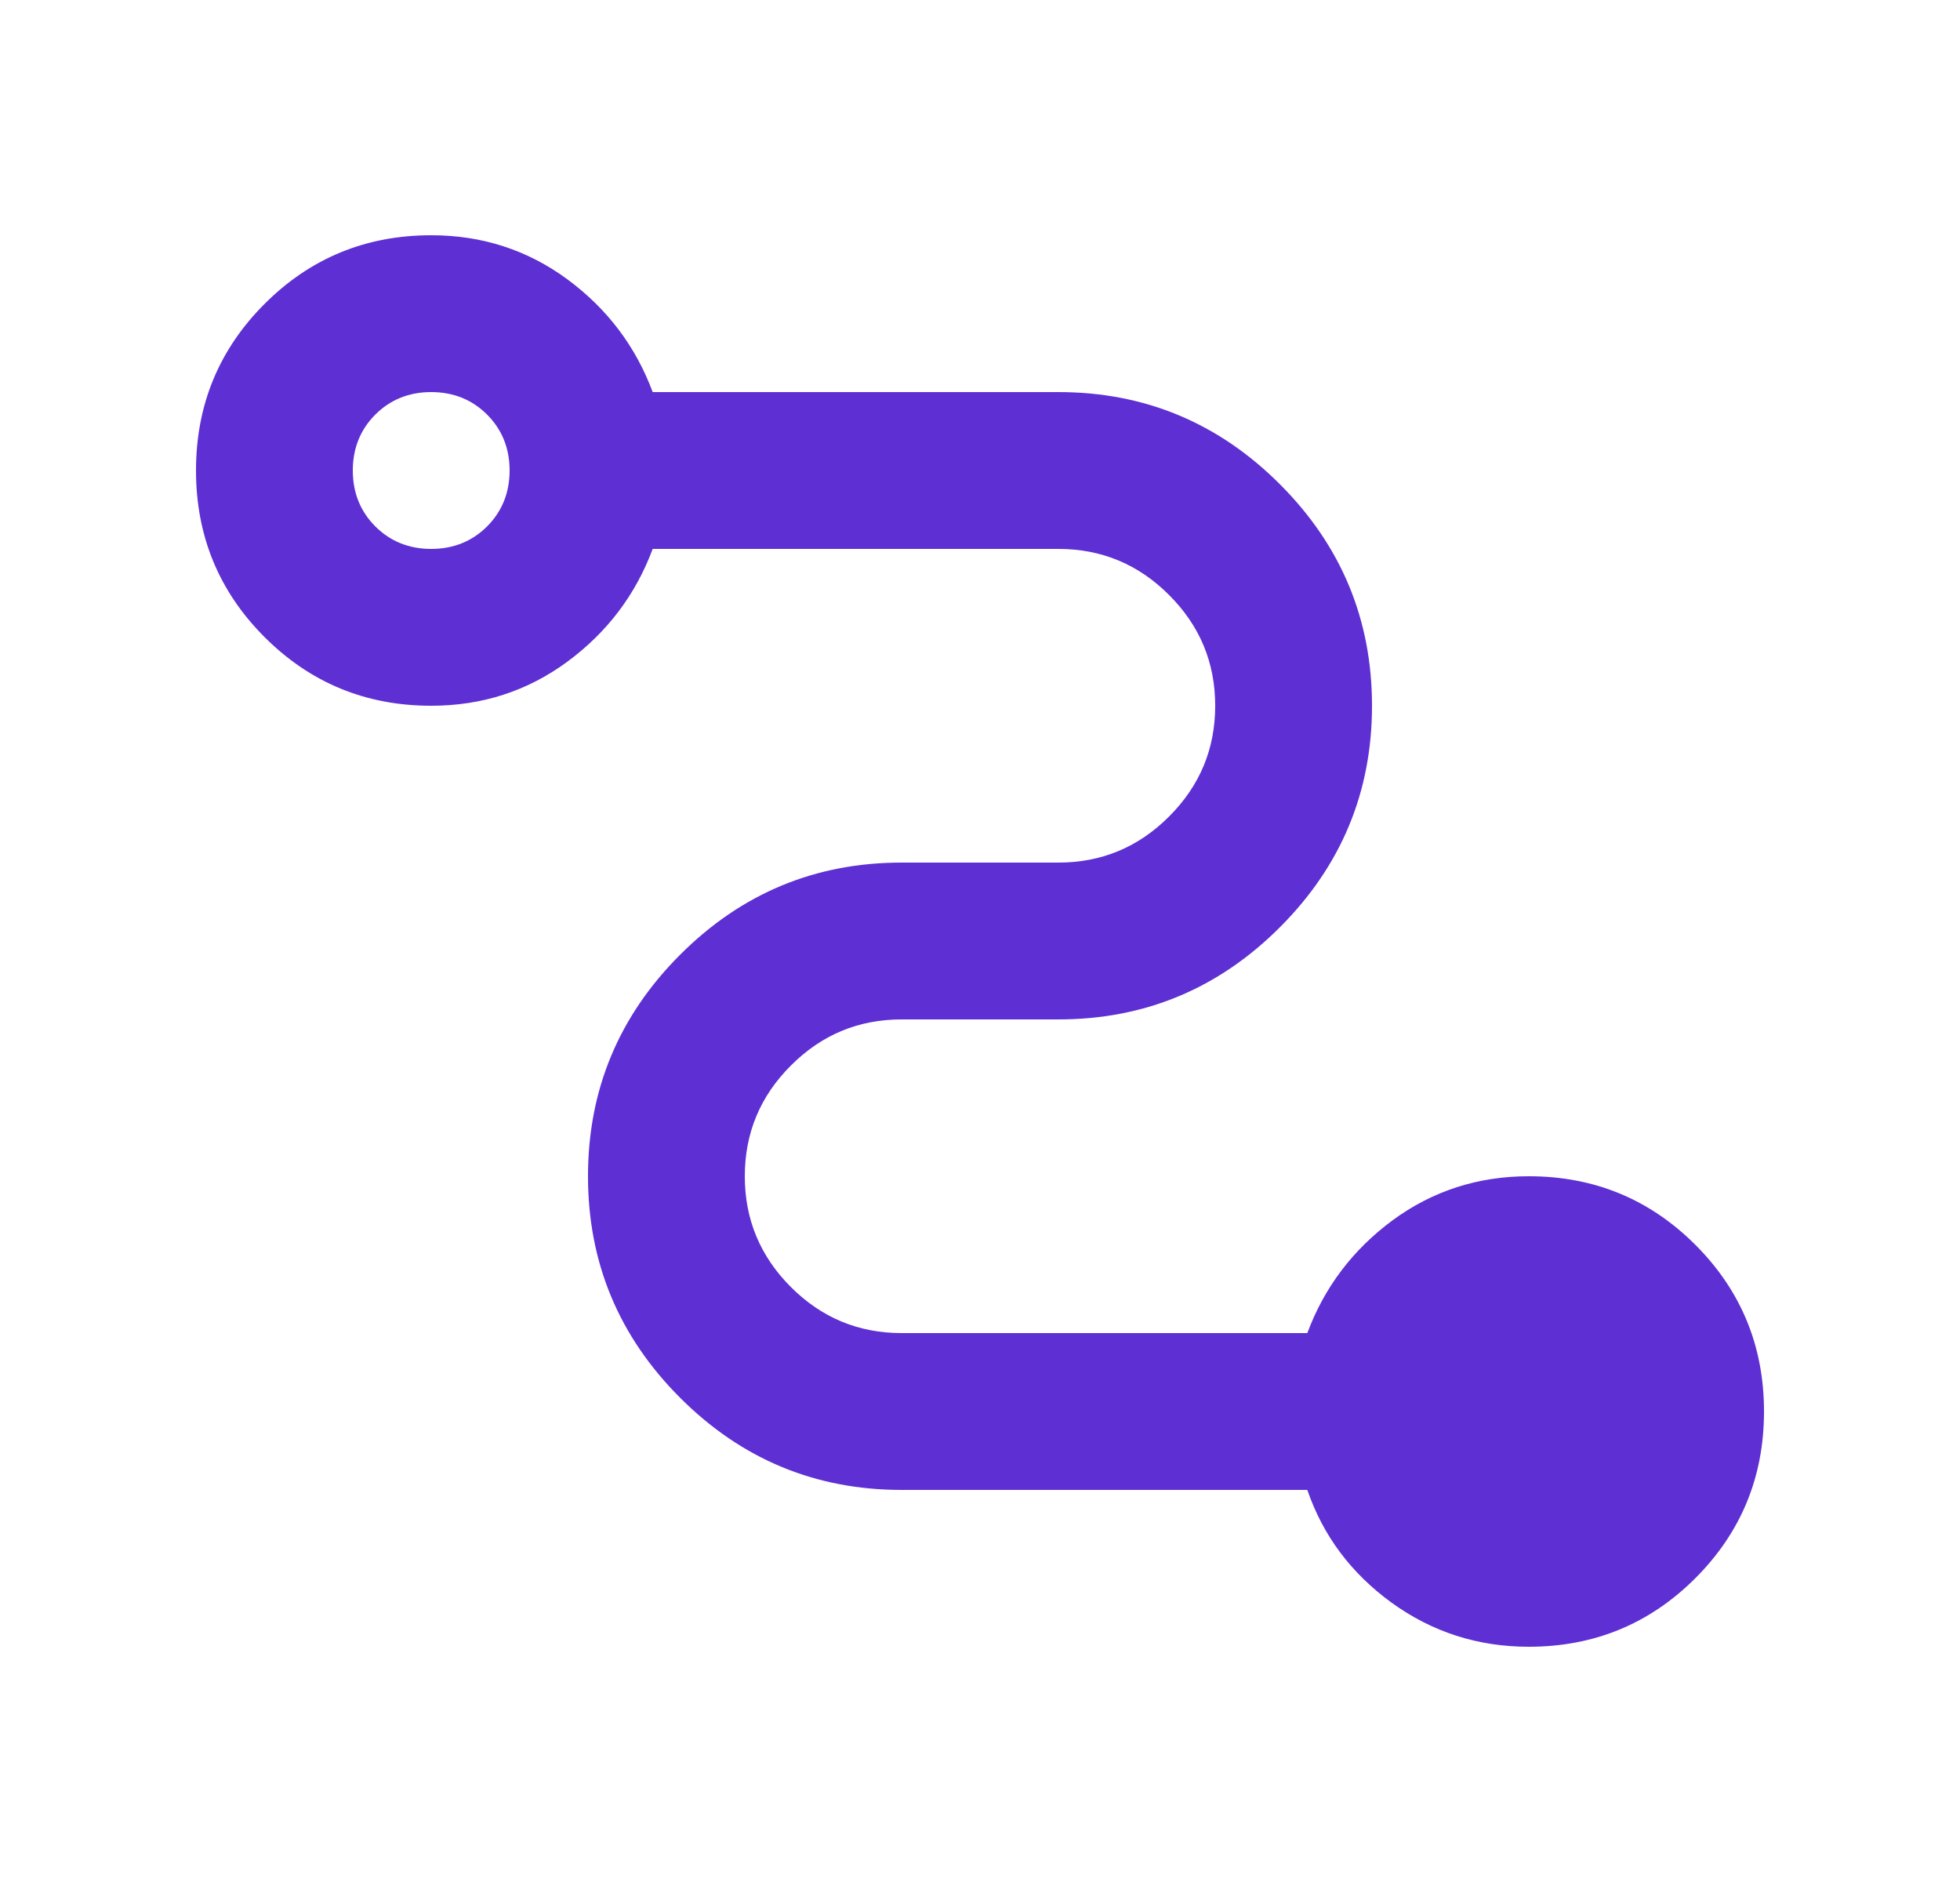 <svg width="25" height="24" viewBox="0 0 25 24" fill="none" xmlns="http://www.w3.org/2000/svg">
<mask id="mask0_948_201" style="mask-type:alpha" maskUnits="userSpaceOnUse" x="0" y="0" width="25" height="24">
<rect x="0.5" width="24" height="24" fill="#D9D9D9"/>
</mask>
<g mask="url(#mask0_948_201)">
<path d="M19.5 21C18.85 21 18.267 20.812 17.75 20.438C17.233 20.062 16.875 19.583 16.675 19H11.5C10.4 19 9.458 18.608 8.675 17.825C7.892 17.042 7.5 16.1 7.5 15C7.5 13.9 7.892 12.958 8.675 12.175C9.458 11.392 10.4 11 11.5 11H13.5C14.05 11 14.521 10.804 14.912 10.412C15.304 10.021 15.5 9.55 15.5 9C15.5 8.45 15.304 7.979 14.912 7.588C14.521 7.196 14.05 7 13.5 7H8.325C8.108 7.583 7.746 8.062 7.237 8.438C6.729 8.812 6.15 9 5.5 9C4.667 9 3.958 8.708 3.375 8.125C2.792 7.542 2.5 6.833 2.5 6C2.5 5.167 2.792 4.458 3.375 3.875C3.958 3.292 4.667 3 5.5 3C6.15 3 6.729 3.188 7.237 3.562C7.746 3.938 8.108 4.417 8.325 5H13.5C14.6 5 15.542 5.392 16.325 6.175C17.108 6.958 17.5 7.9 17.5 9C17.5 10.1 17.108 11.042 16.325 11.825C15.542 12.608 14.6 13 13.5 13H11.5C10.95 13 10.479 13.196 10.088 13.588C9.696 13.979 9.5 14.45 9.5 15C9.5 15.55 9.696 16.021 10.088 16.413C10.479 16.804 10.95 17 11.5 17H16.675C16.892 16.417 17.254 15.938 17.762 15.562C18.271 15.188 18.85 15 19.5 15C20.333 15 21.042 15.292 21.625 15.875C22.208 16.458 22.5 17.167 22.5 18C22.5 18.833 22.208 19.542 21.625 20.125C21.042 20.708 20.333 21 19.5 21ZM5.5 7C5.783 7 6.021 6.904 6.213 6.713C6.404 6.521 6.5 6.283 6.5 6C6.5 5.717 6.404 5.479 6.213 5.287C6.021 5.096 5.783 5 5.5 5C5.217 5 4.979 5.096 4.787 5.287C4.596 5.479 4.5 5.717 4.5 6C4.5 6.283 4.596 6.521 4.787 6.713C4.979 6.904 5.217 7 5.5 7Z" fill="#5E2FD3"/>
</g>
</svg>
